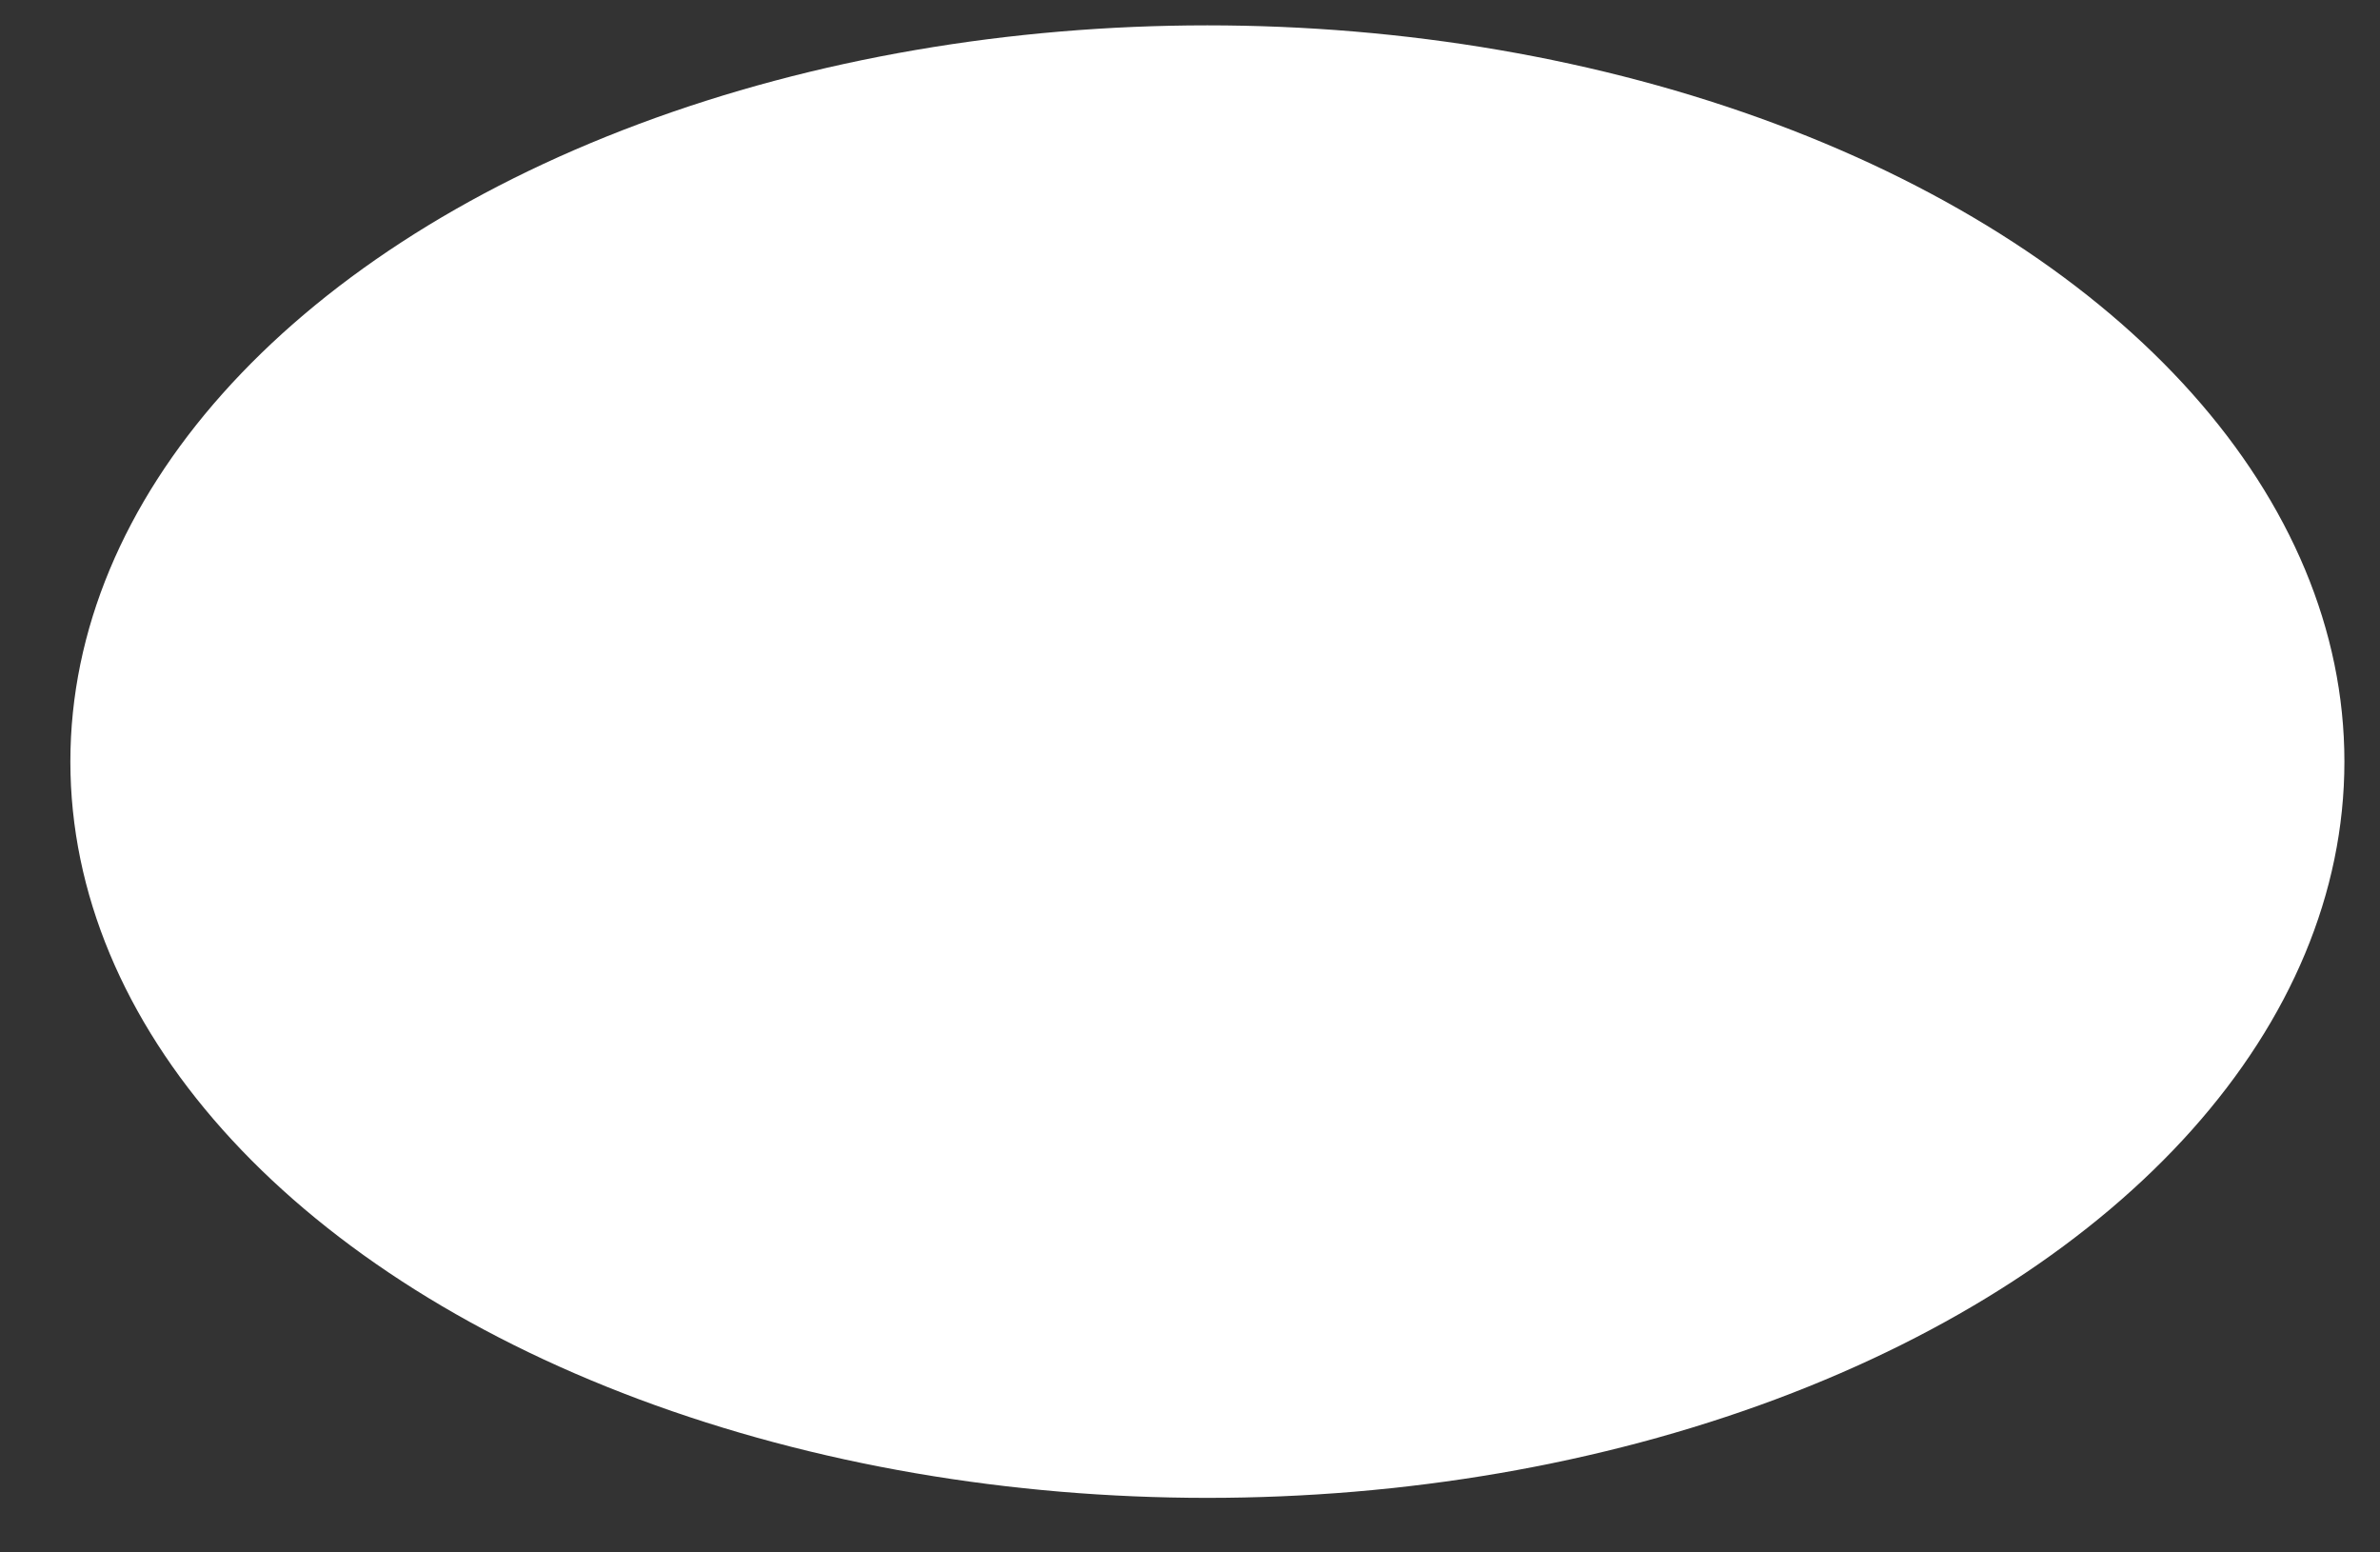 <svg width="23" height="15" viewBox="0 0 23 15" fill="none" xmlns="http://www.w3.org/2000/svg">
<rect x="0" y="0" width="23" height="15" fill="#333333" stroke="none"/>
<ellipse cx="11.668" cy="7.359" rx="10.988" ry="7.114" fill="white"/>
</svg>
